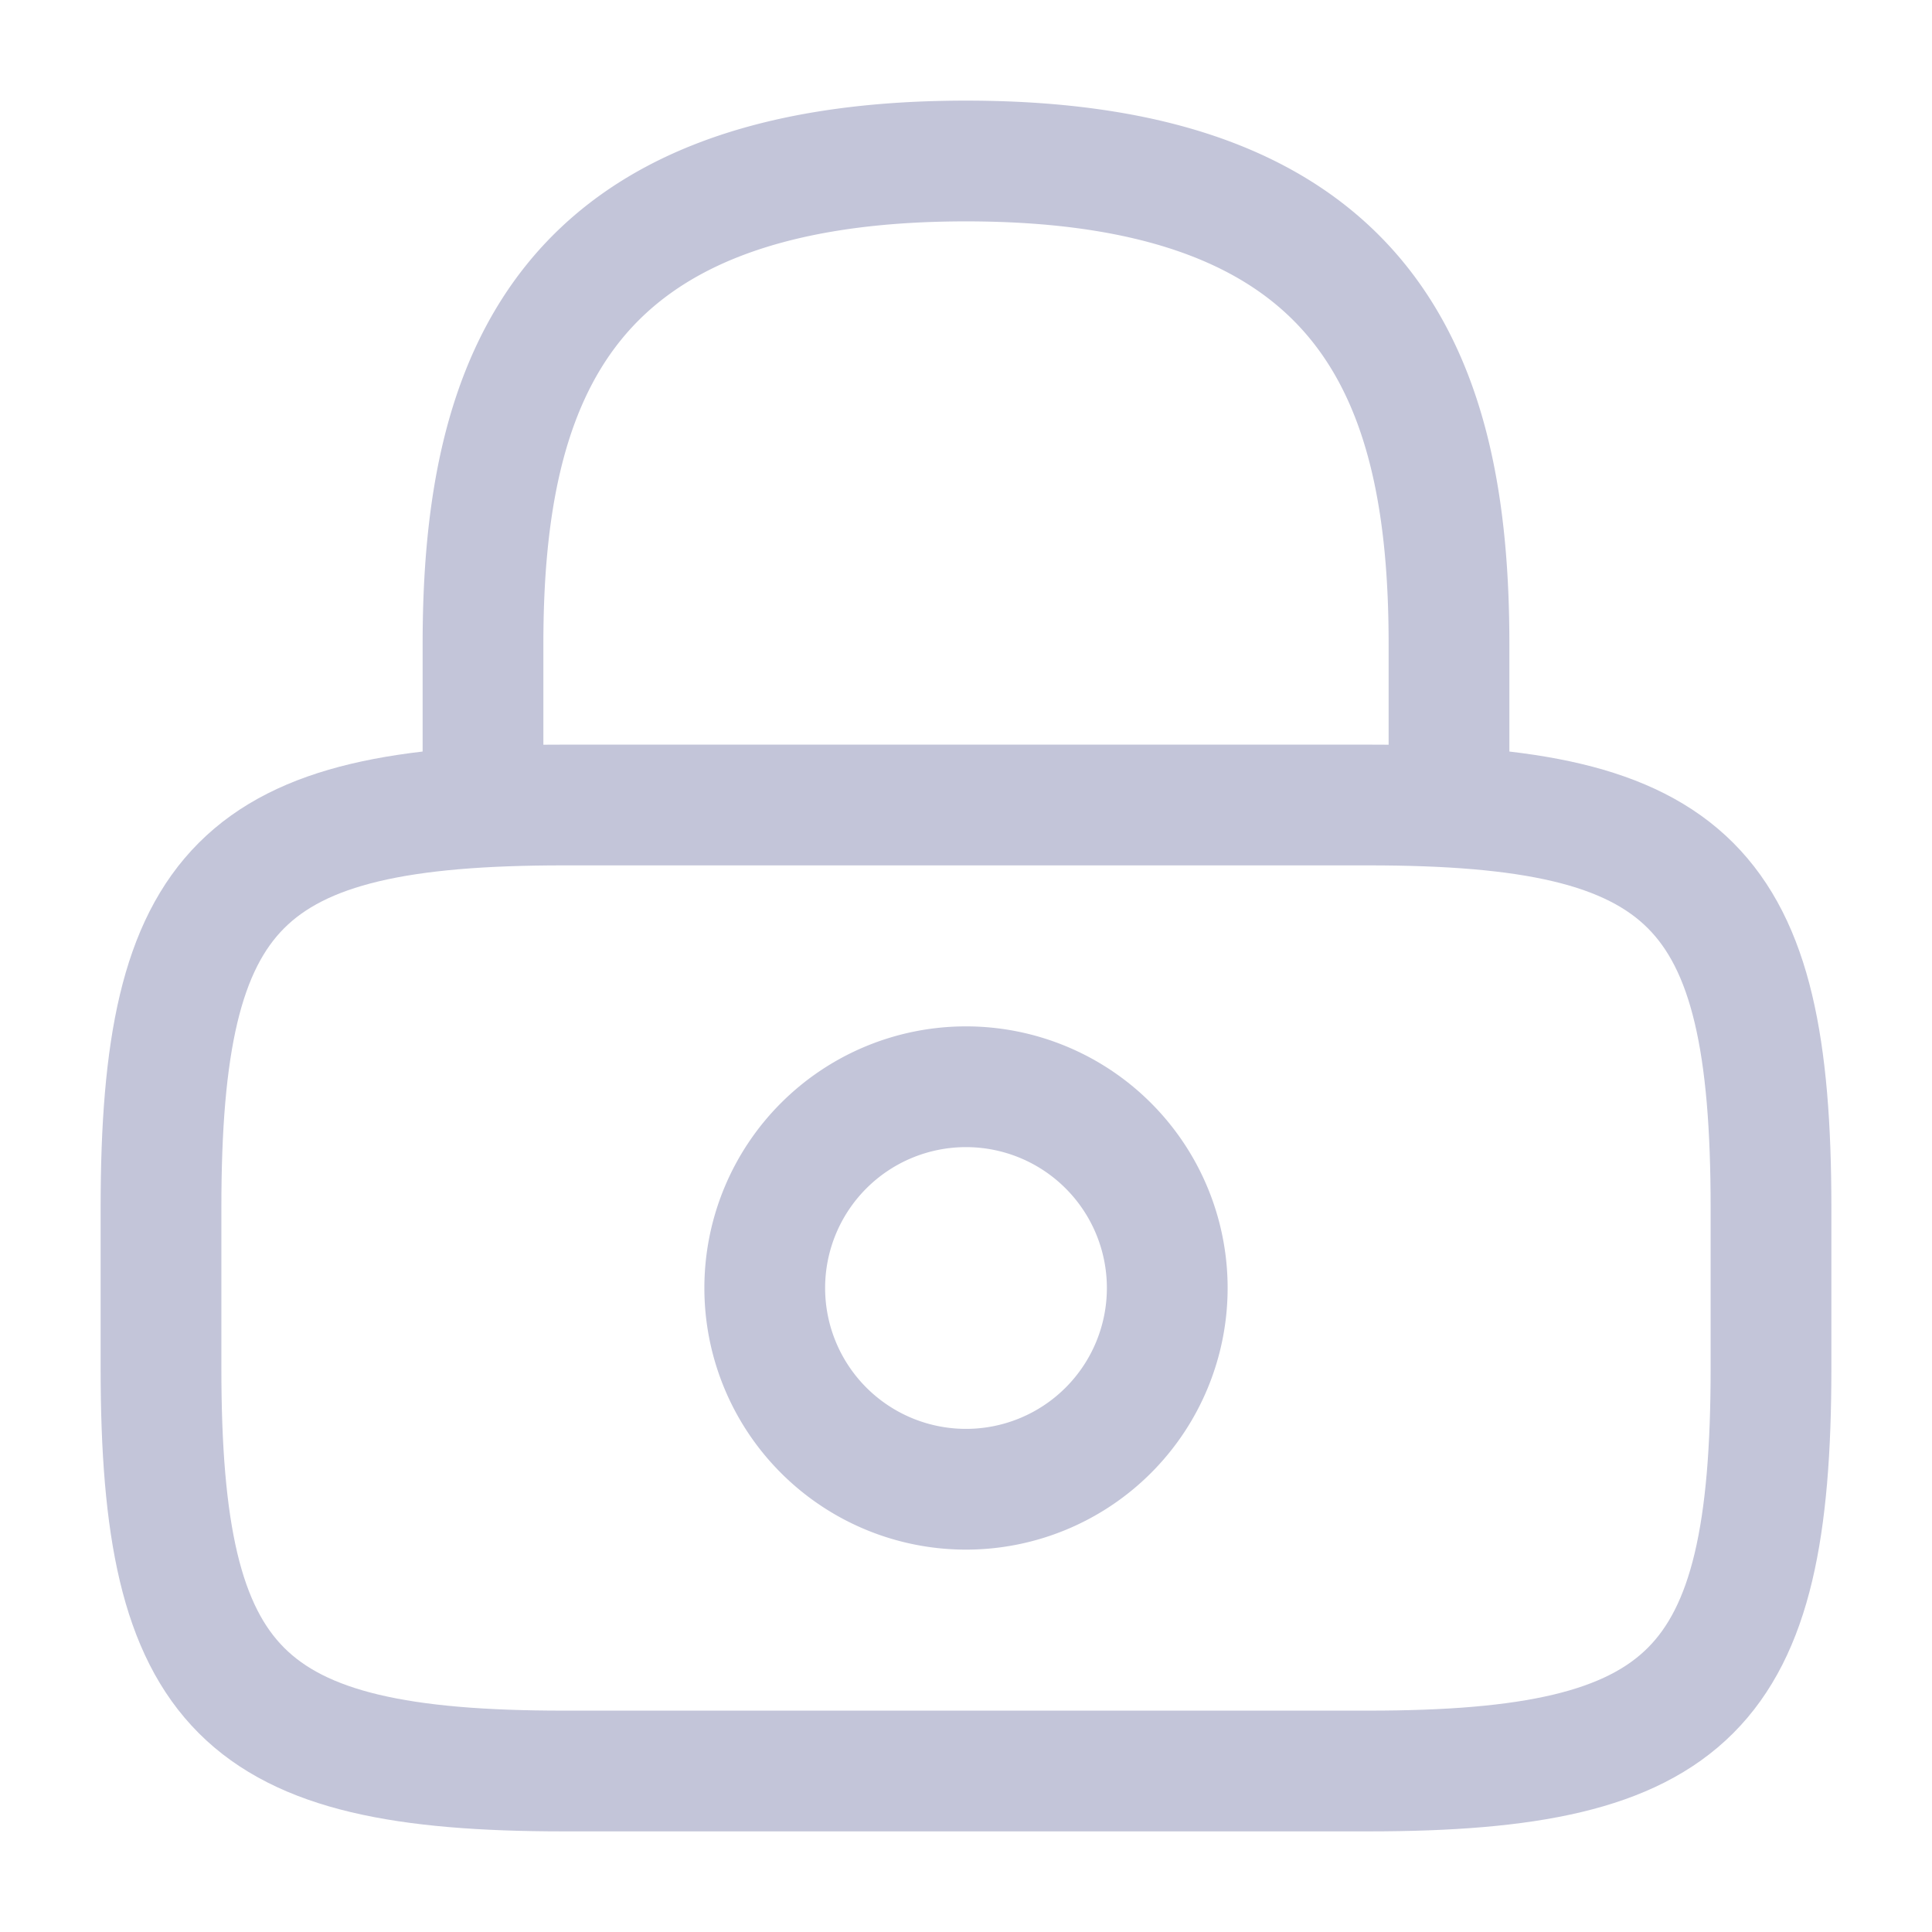 <svg width="24" height="24" viewBox="0 0 24 24" fill="none" xmlns="http://www.w3.org/2000/svg">
    <path d="M6 10V8c0-3.31 1-6 6-6s6 2.69 6 6v2M12 18.5a2.5 2.5 0 1 0 0-5 2.5 2.5 0 0 0 0 5z" stroke="#C3C5D9" stroke-width="1.5" stroke-linecap="round" stroke-linejoin="round"/>
    <path d="M17 22H7c-4 0-5-1-5-5v-2c0-4 1-5 5-5h10c4 0 5 1 5 5v2c0 4-1 5-5 5z" stroke="#C3C5D9" stroke-width="1.5" stroke-linecap="round" stroke-linejoin="round"/>
</svg>
